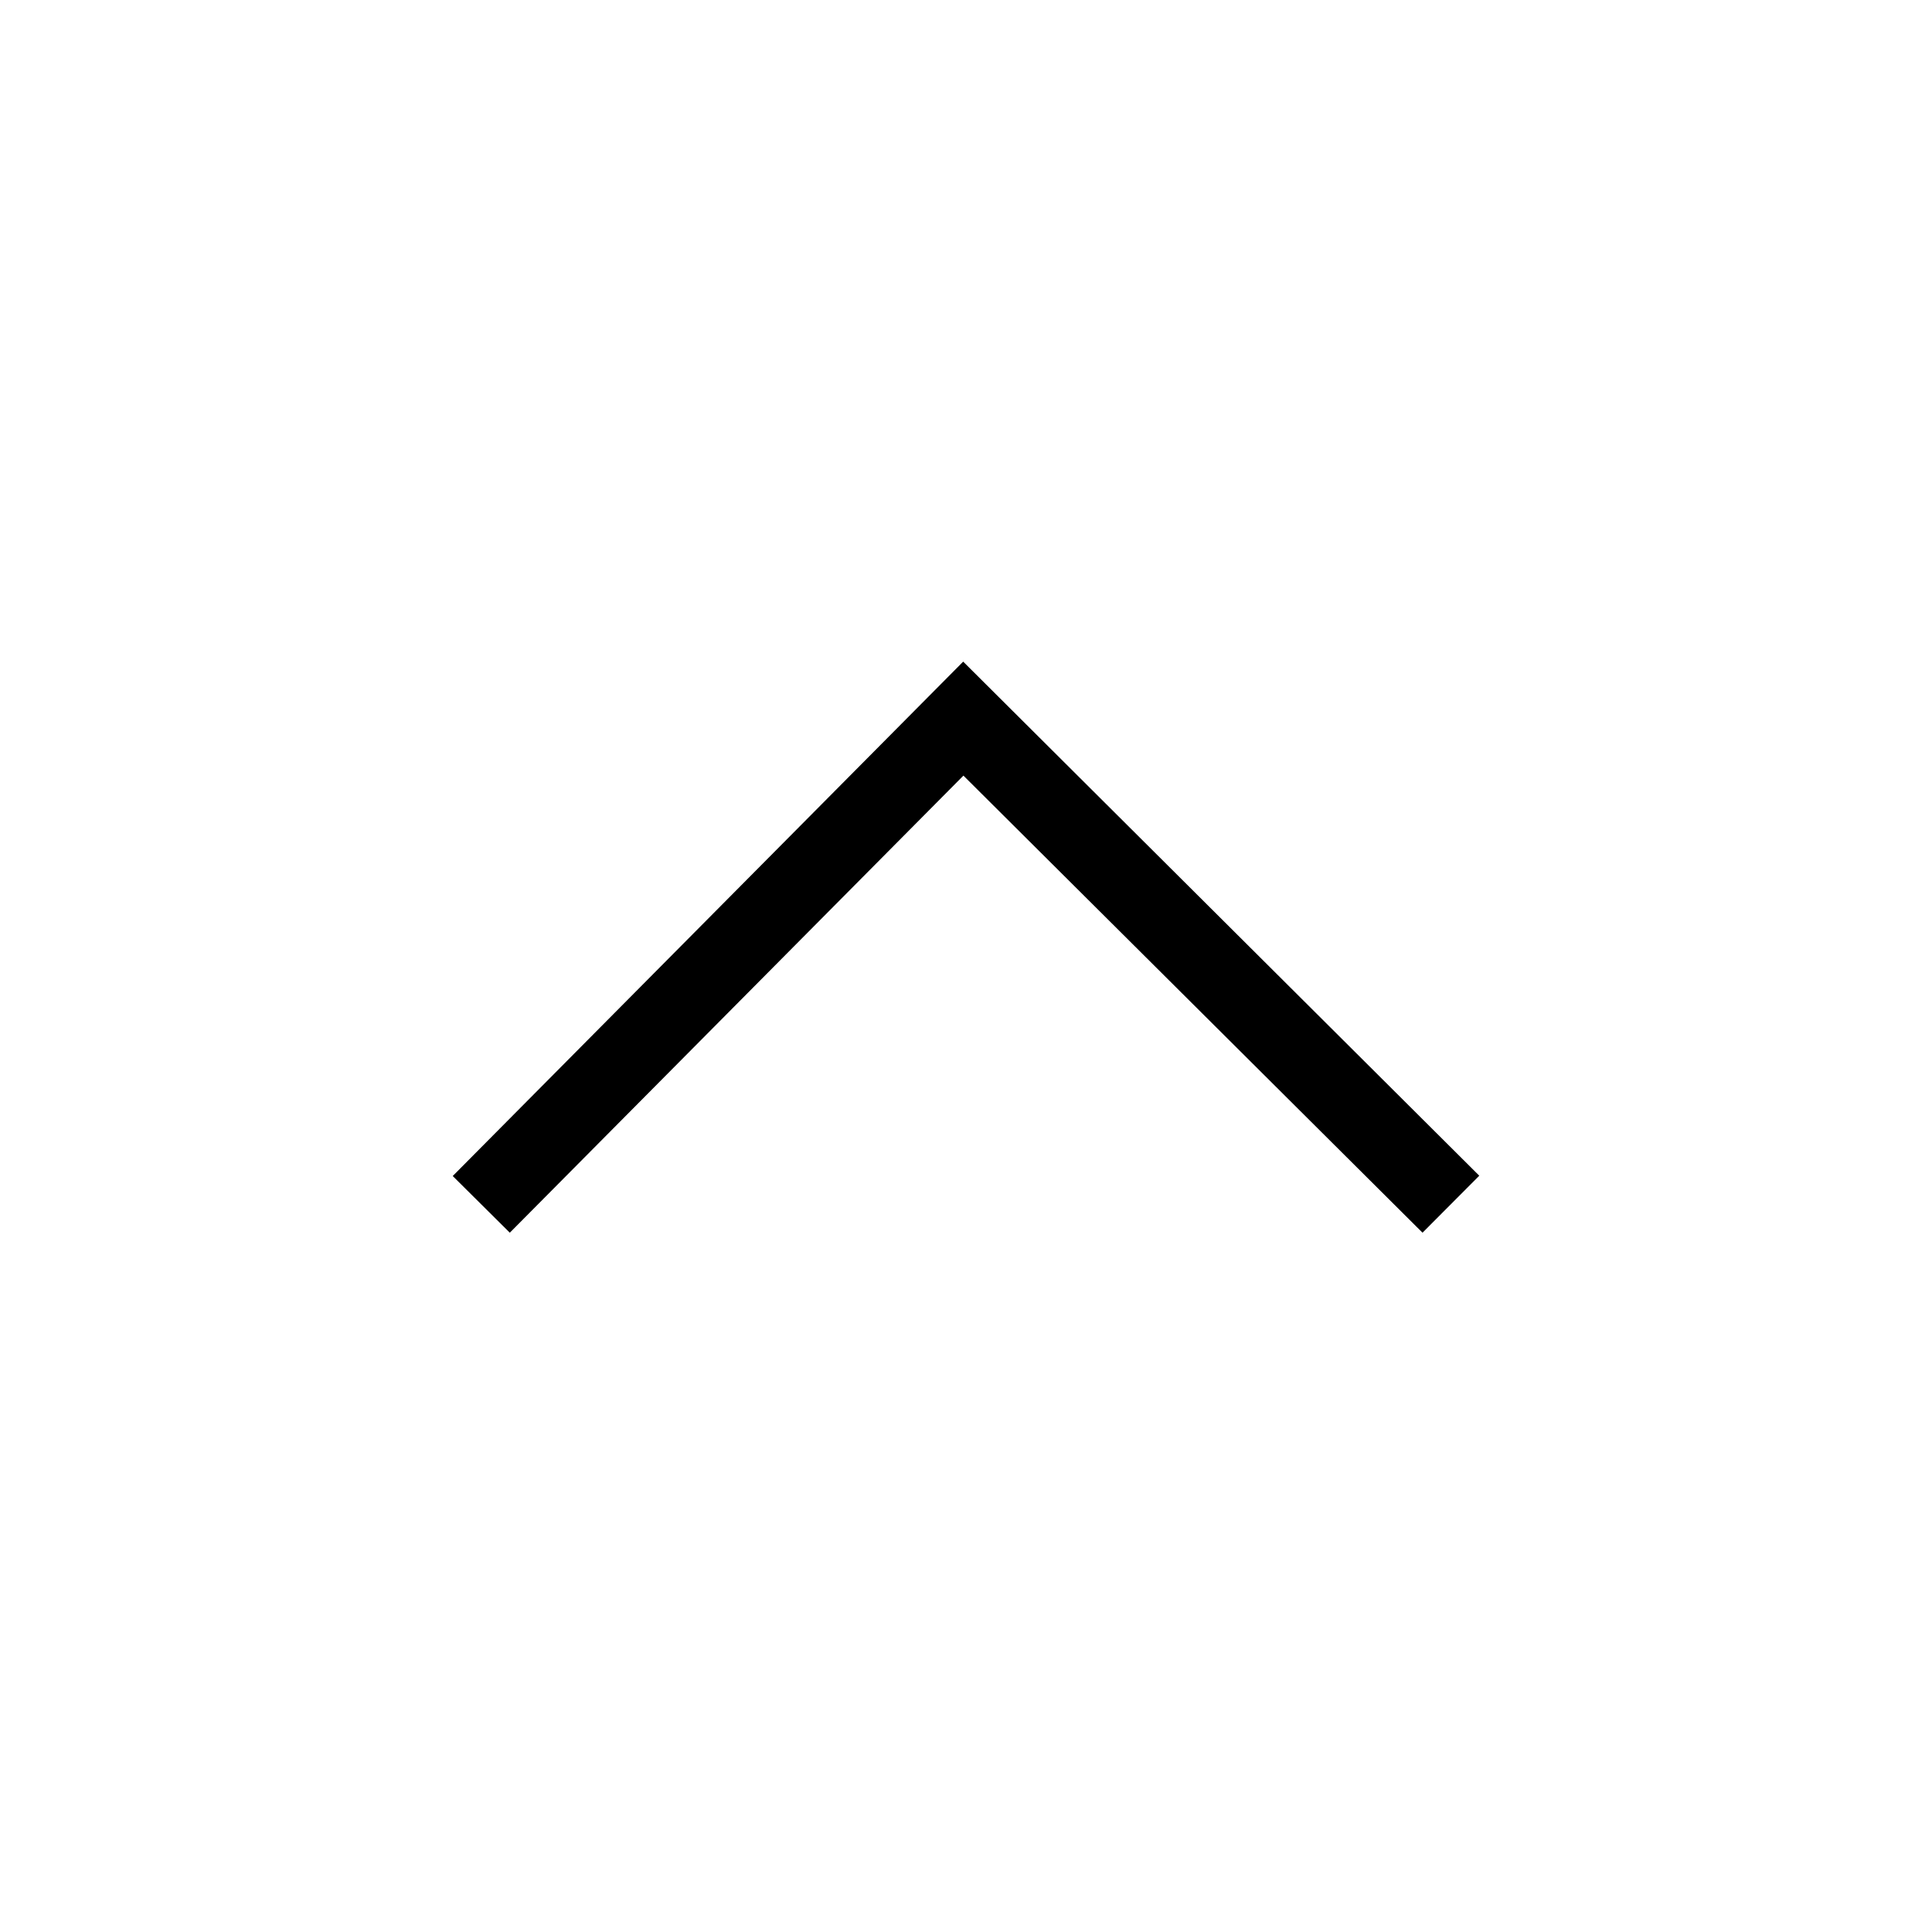 <svg width="24" height="24" viewBox="0 0 24 24" fill="none" xmlns="http://www.w3.org/2000/svg">
<path d="M17.671 15.313L18.376 14.605L11.965 8.219L5.624 14.609L6.333 15.313L11.968 9.635L17.671 15.313Z" fill="black"/>
</svg>
